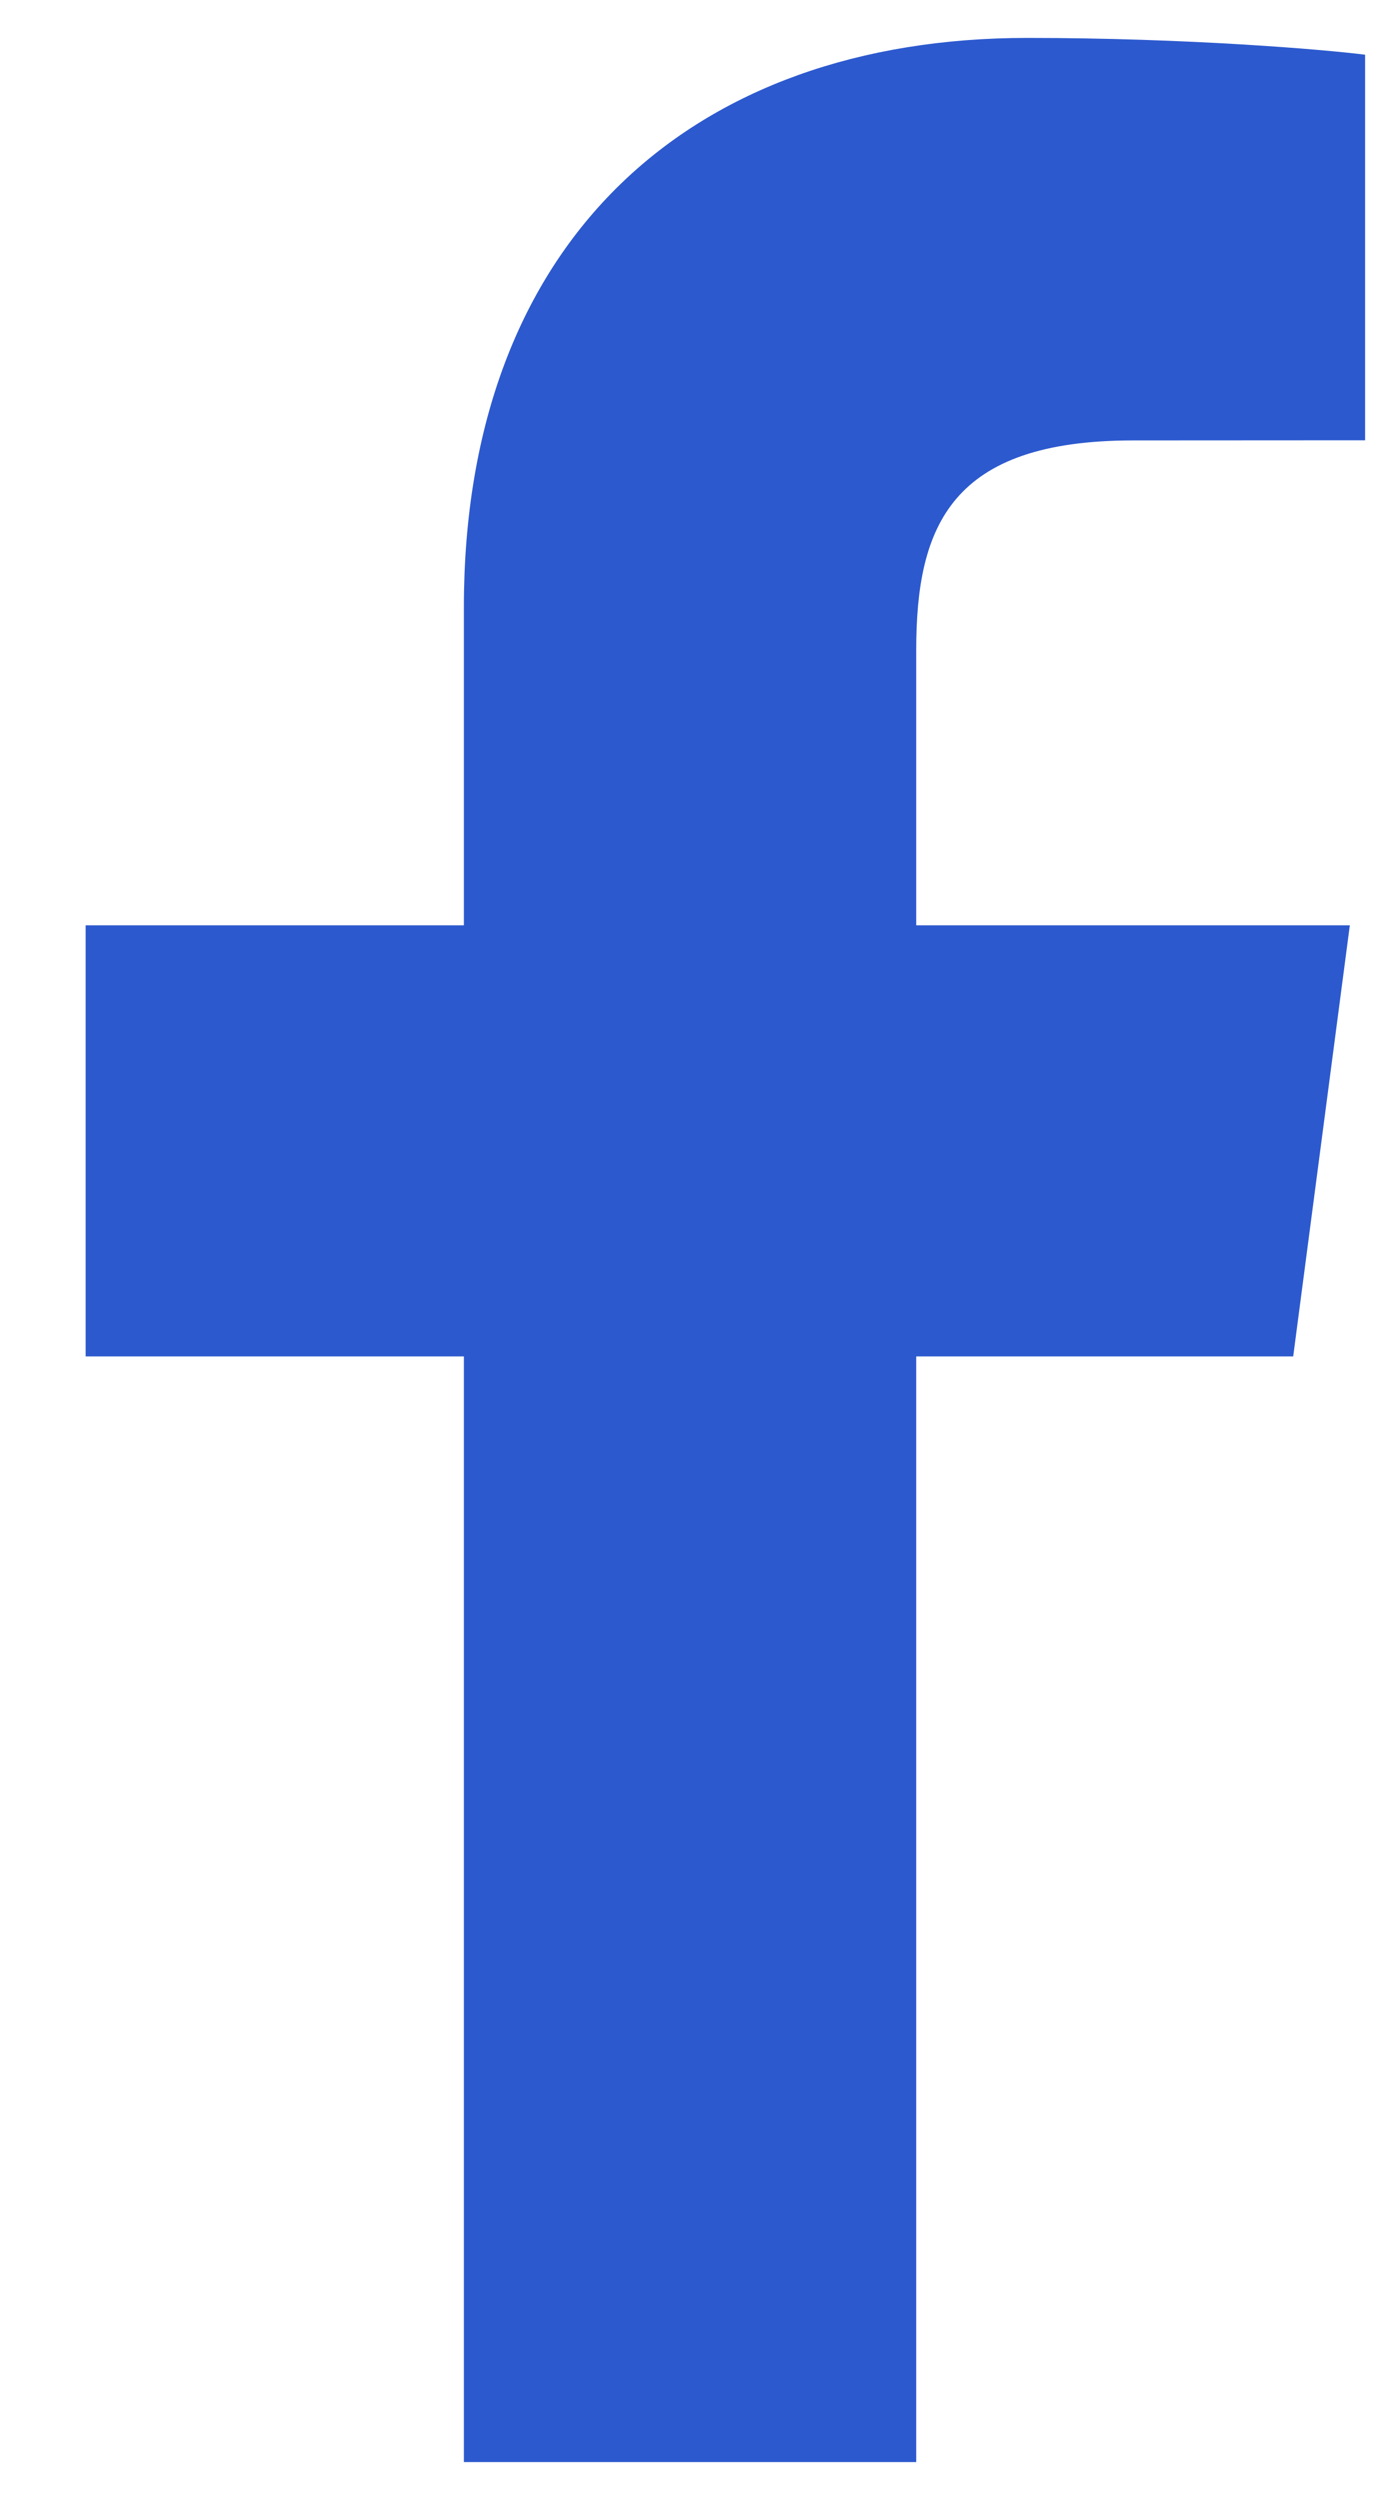 <svg width="10" height="18" viewBox="0 0 10 18" fill="none" xmlns="http://www.w3.org/2000/svg">
    <path fill-rule="evenodd" clip-rule="evenodd" d="M6.601 17.727V9.766H9.317L9.725 6.662H6.601V4.681C6.601 3.783 6.854 3.171 8.165 3.171L9.835 3.17V0.394C9.546 0.357 8.555 0.273 7.401 0.273C4.992 0.273 3.342 1.719 3.342 4.374V6.662H0.617V9.766H3.342V17.727H6.601Z" fill="#2C59CE"/>
</svg>

